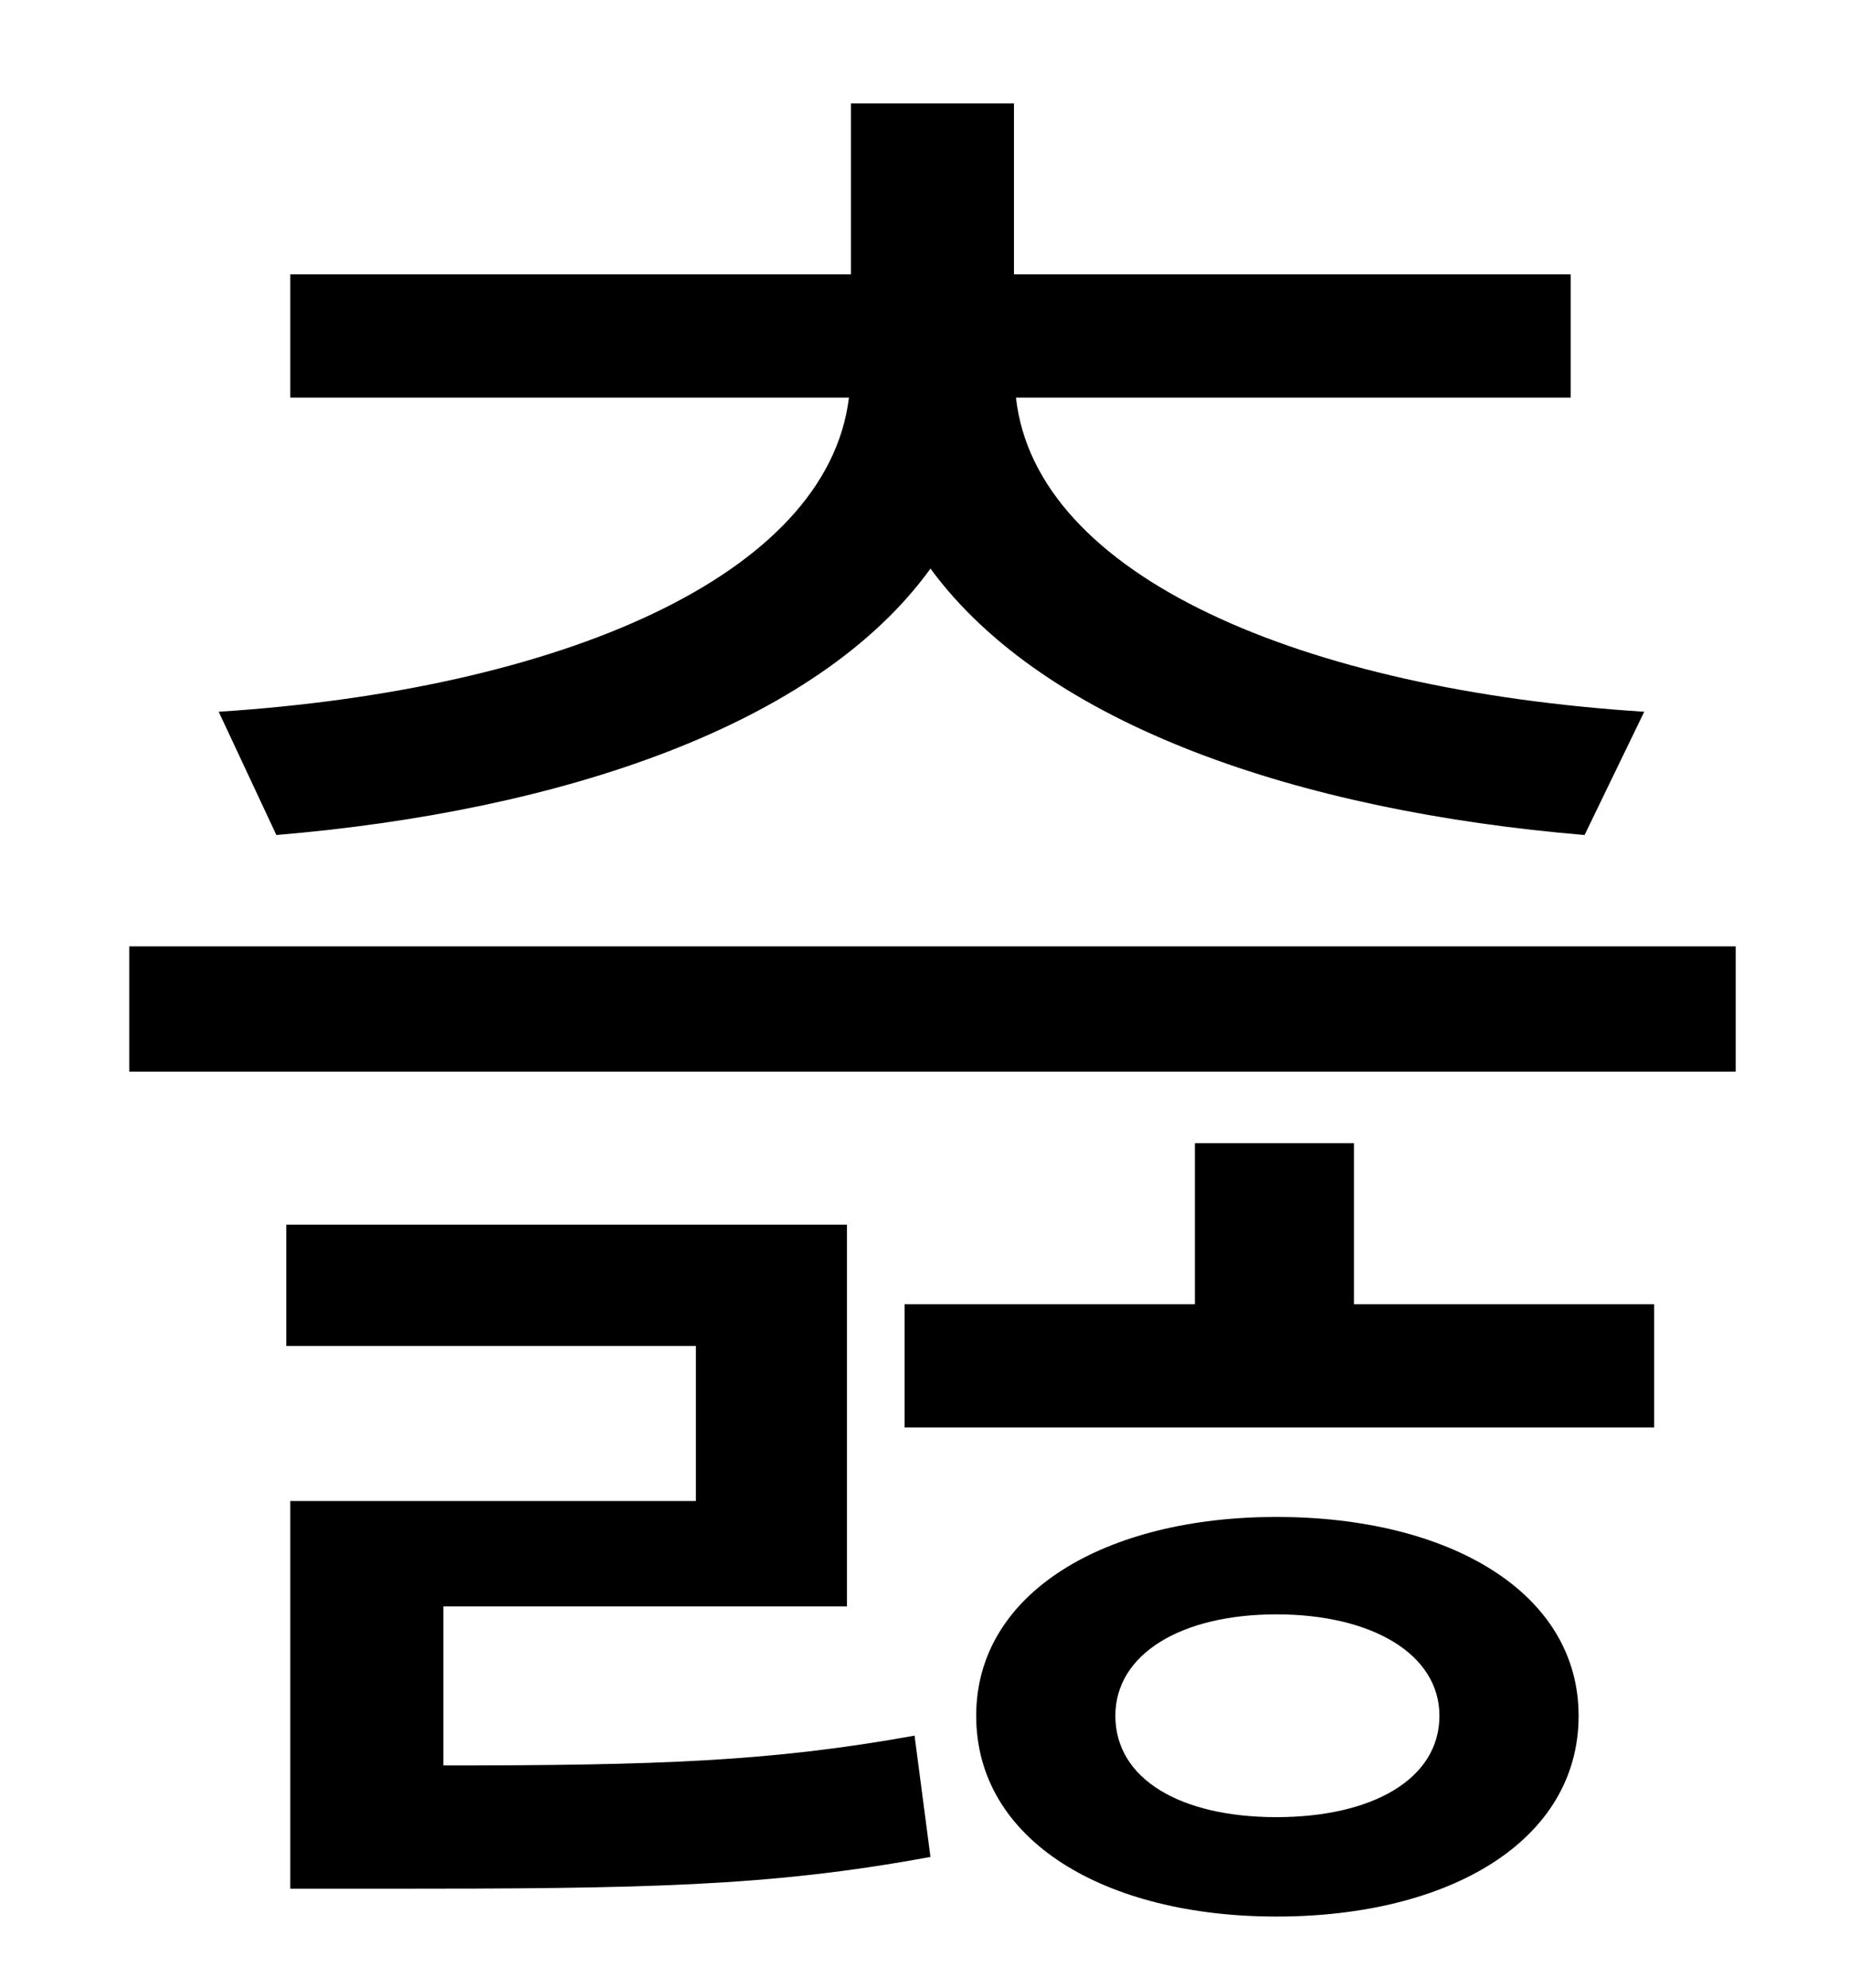 <?xml version="1.0" standalone="no"?>
<!DOCTYPE svg PUBLIC "-//W3C//DTD SVG 1.1//EN" "http://www.w3.org/Graphics/SVG/1.1/DTD/svg11.dtd" >
<svg xmlns="http://www.w3.org/2000/svg" xmlns:xlink="http://www.w3.org/1999/xlink" version="1.1" viewBox="-10 0 930 1000">
   <path fill="currentColor"
d="M129 420l-29 -62c171 -11 306 -68 317 -158h-281v-62h282v-86h82v86h280v62h-279c10 90 144 147 316 158l-30 62c-143 -12 -271 -55 -329 -134c-57 79 -186 122 -329 134zM213 808v80c108 0 165 -2 237 -15l8 61c-81 15 -144 16 -274 16h-48v-195h204v-78h-206v-61h282
v192h-203zM632 914c48 0 82 -19 82 -51c0 -31 -34 -51 -82 -51s-81 20 -81 51c0 32 33 51 81 51zM632 763c87 0 152 38 152 100c0 63 -65 101 -152 101c-86 0 -151 -38 -151 -101c0 -62 65 -100 151 -100zM671 575v81h151v62h-377v-62h146v-81h80zM55 476h808v63h-808v-63z
" />
</svg>
